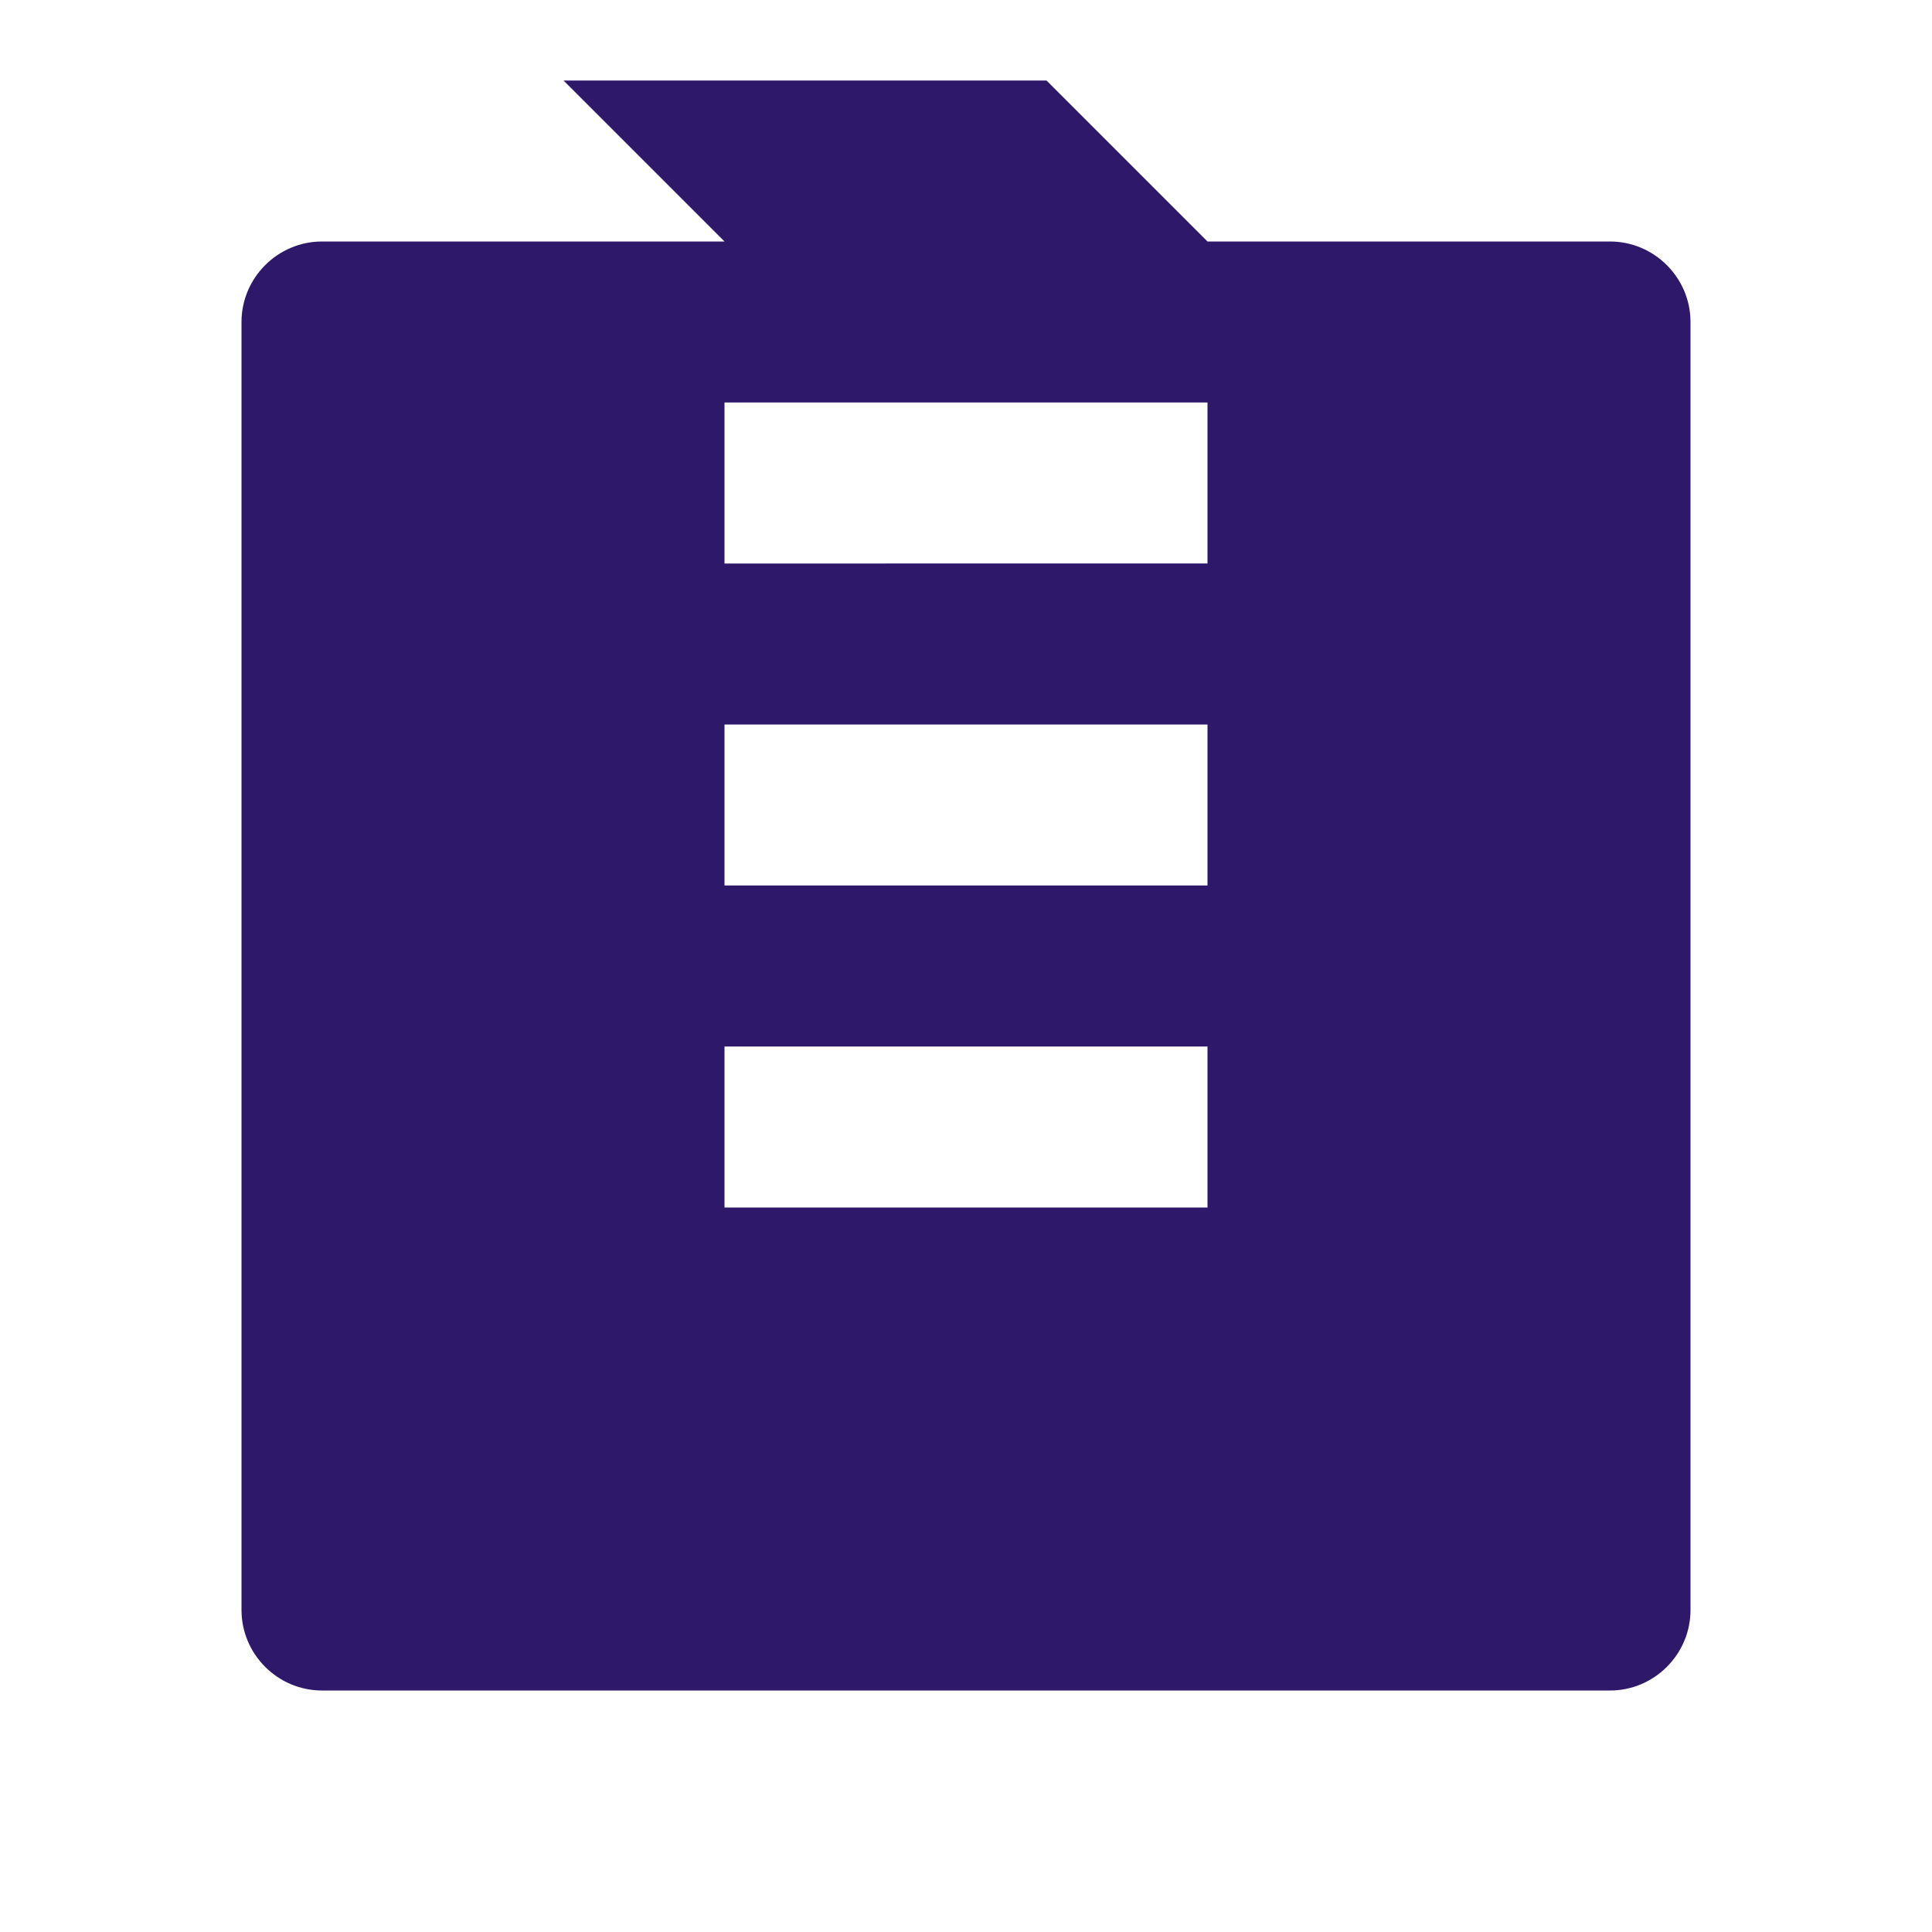<svg xmlns="http://www.w3.org/2000/svg" viewBox="0 0 24 24" fill="#2e186a">
  <path d="M9 3H4c-.55 0-1 .45-1 1v16c0 .55.45 1 1 1h16c.55 0 1-.45 1-1V4c0-.55-.45-1-1-1h-5l-2-2h-6L9 3zm0 2h6v2H9V5zm0 4h6v2H9V9zm0 4h6v2H9v-2z"/>
</svg>
